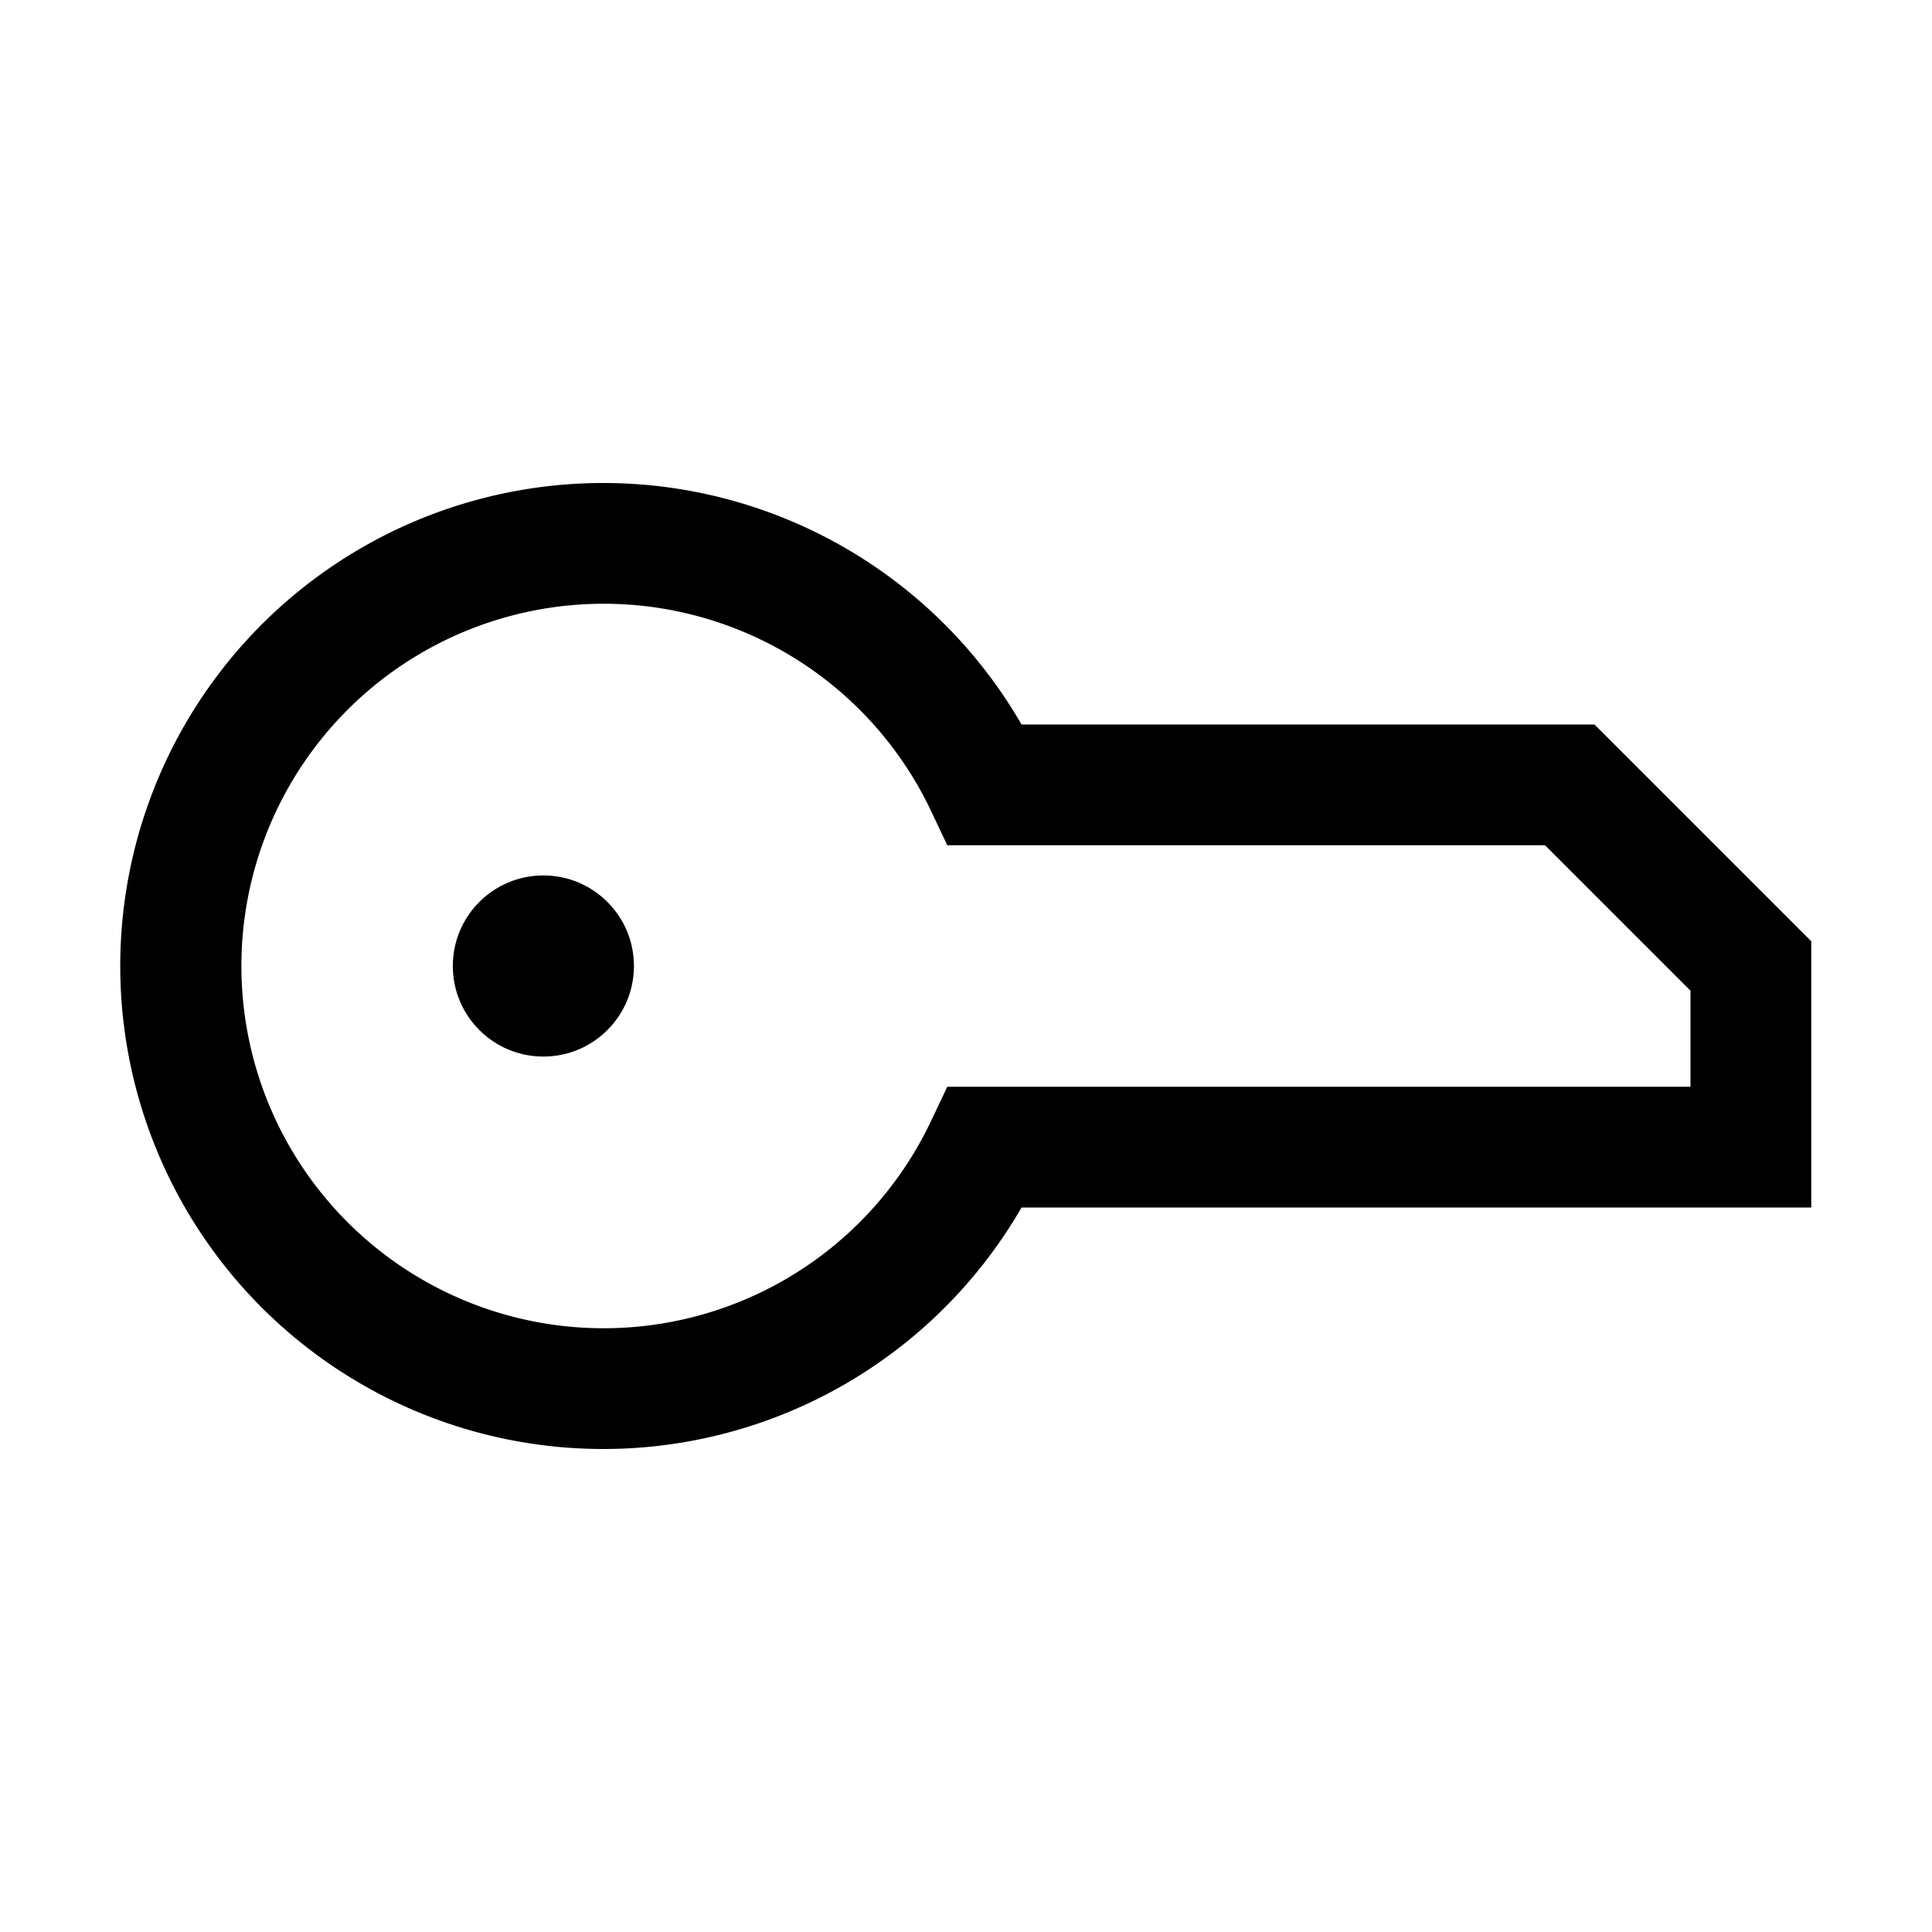 <svg id="Ready" xmlns="http://www.w3.org/2000/svg" viewBox="0 0 32 32"><title>Megaicons_work_24_1.8_cp</title><circle cx="9" cy="16" r="1.5"/><path d="M16.92,12a8,8,0,1,0,0,8H30V15.59L26.41,12ZM28,18H15.69l-.27.57a6,6,0,1,1,0-5.14l.27.57h9.9L28,16.41Z"/></svg>